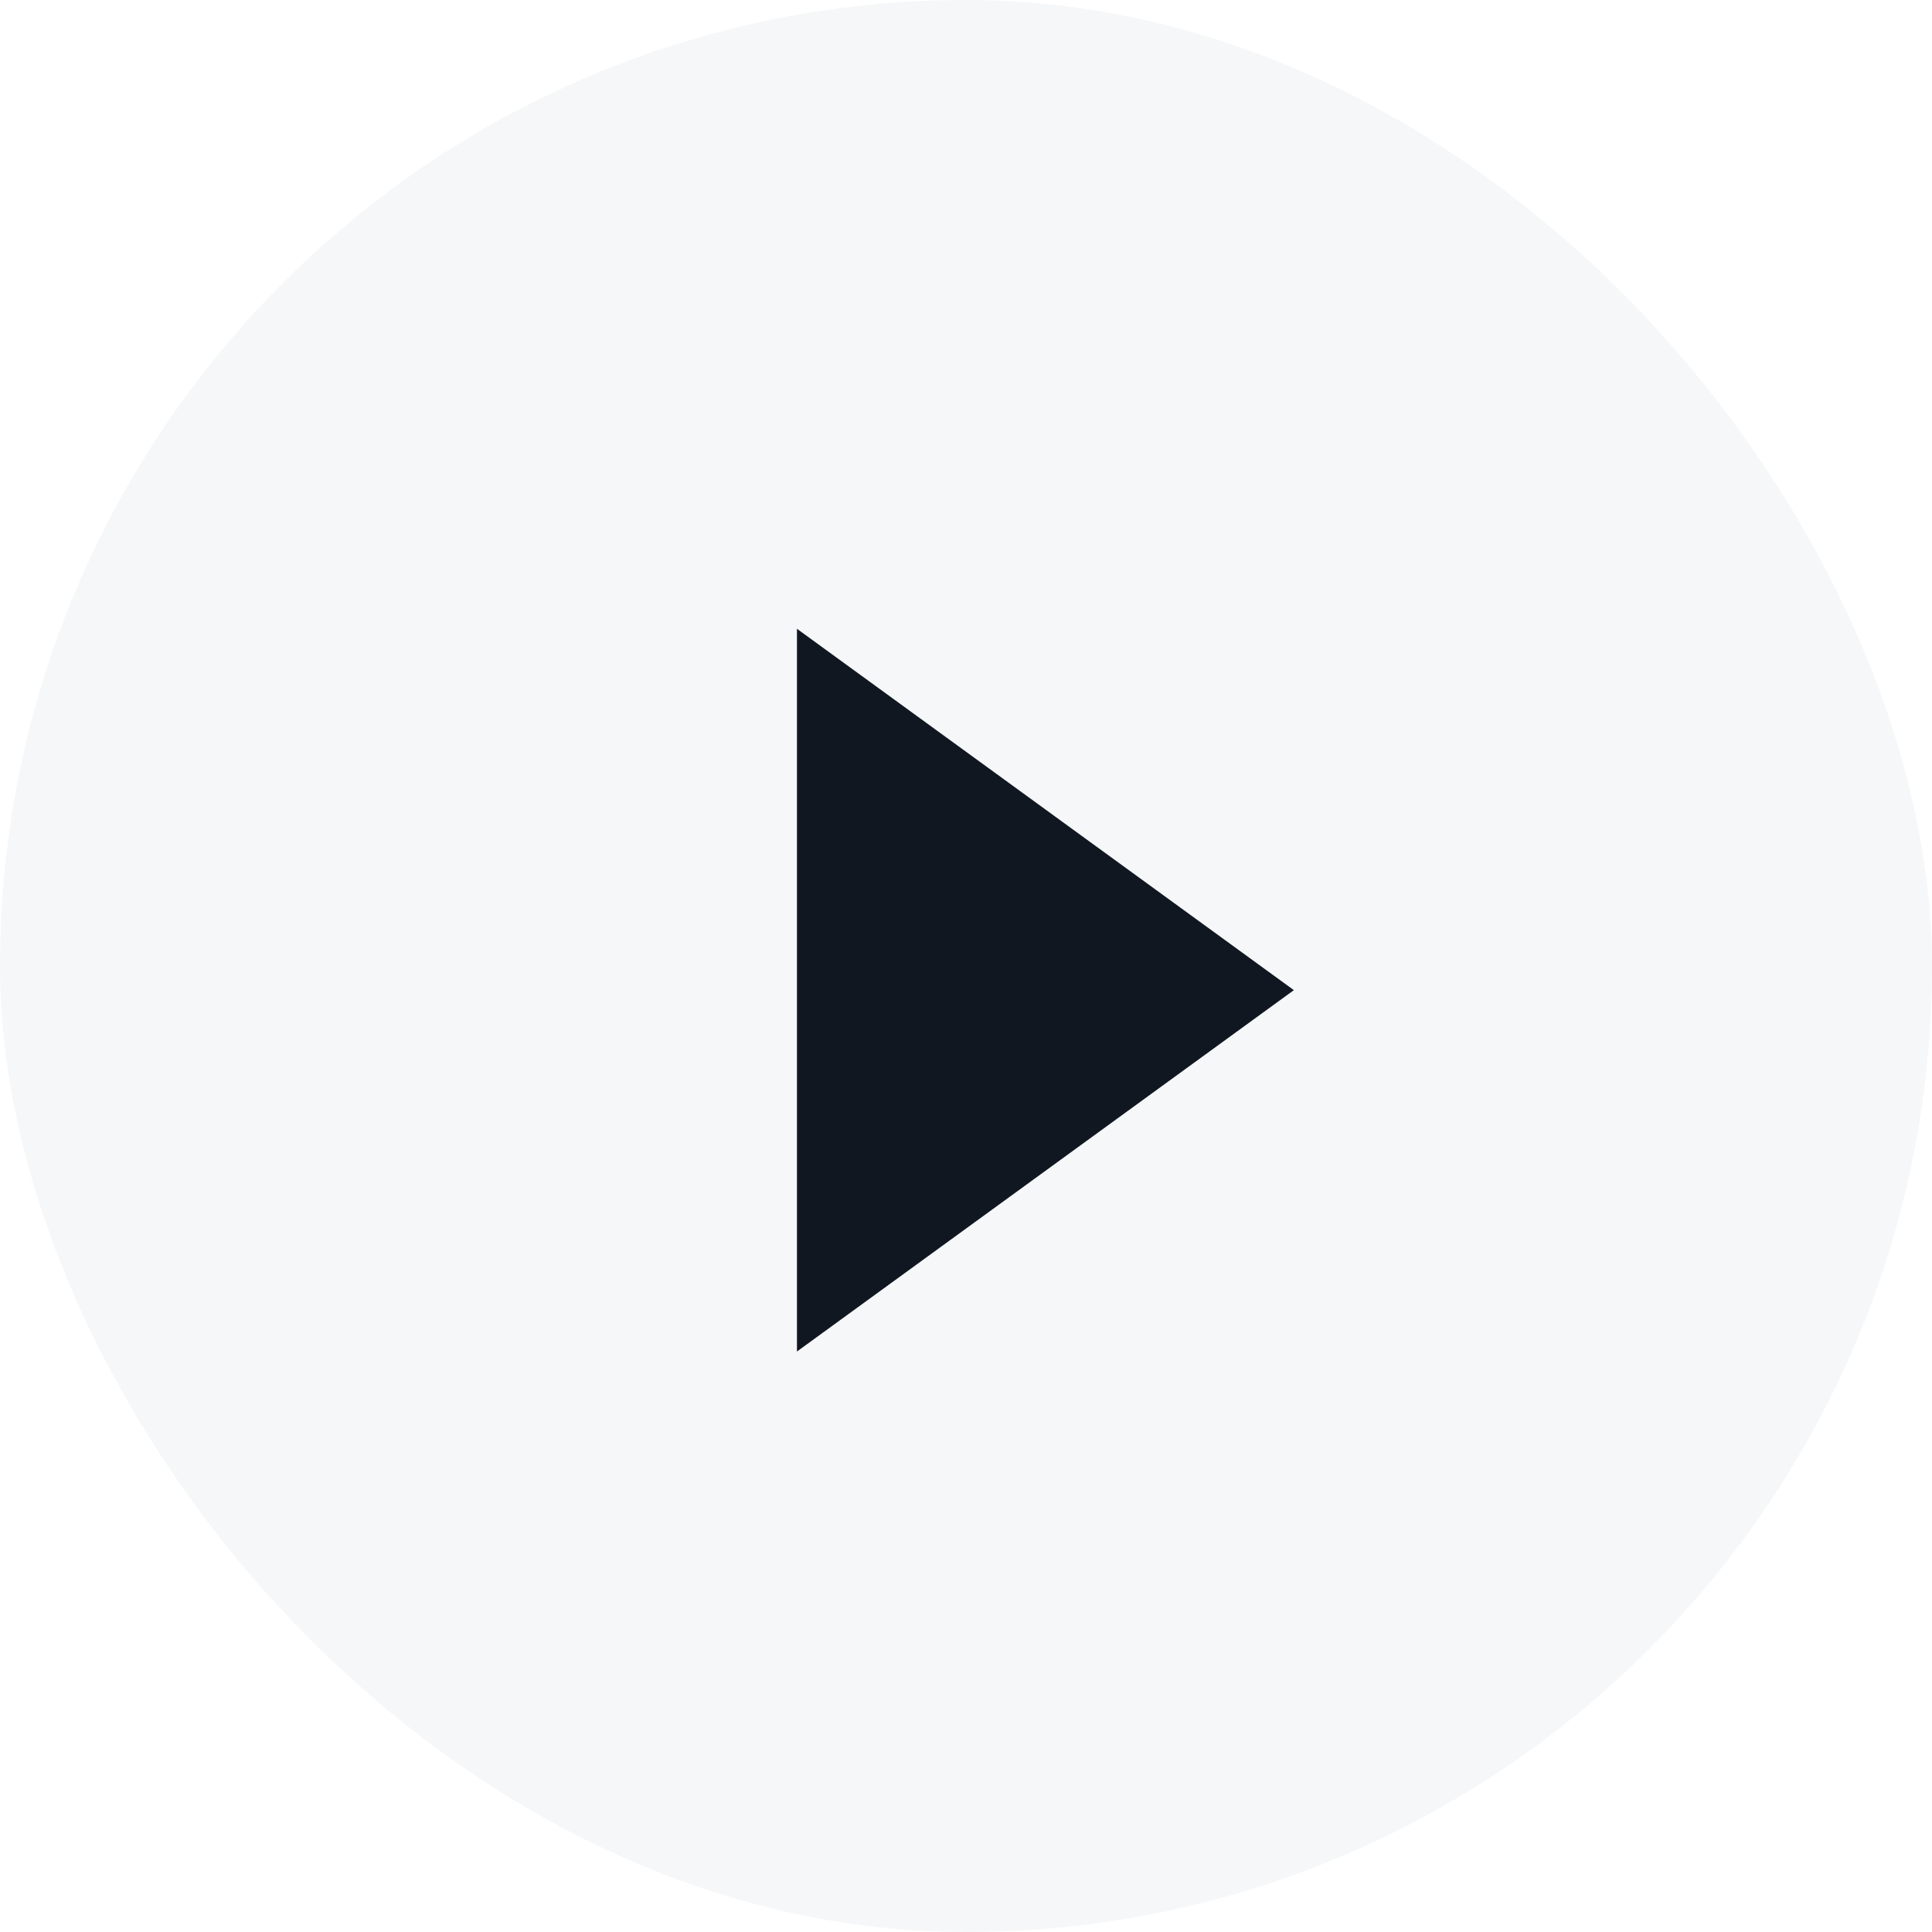 <svg width="40" height="40" viewBox="0 0 40 40" fill="none" xmlns="http://www.w3.org/2000/svg">
<rect width="40" height="40" rx="20" fill="#E5E8EB" fill-opacity="0.33"/>
<path d="M17 14V27L25.938 20.5L17 14Z" fill="#111721" stroke="#111721"/>
</svg>
